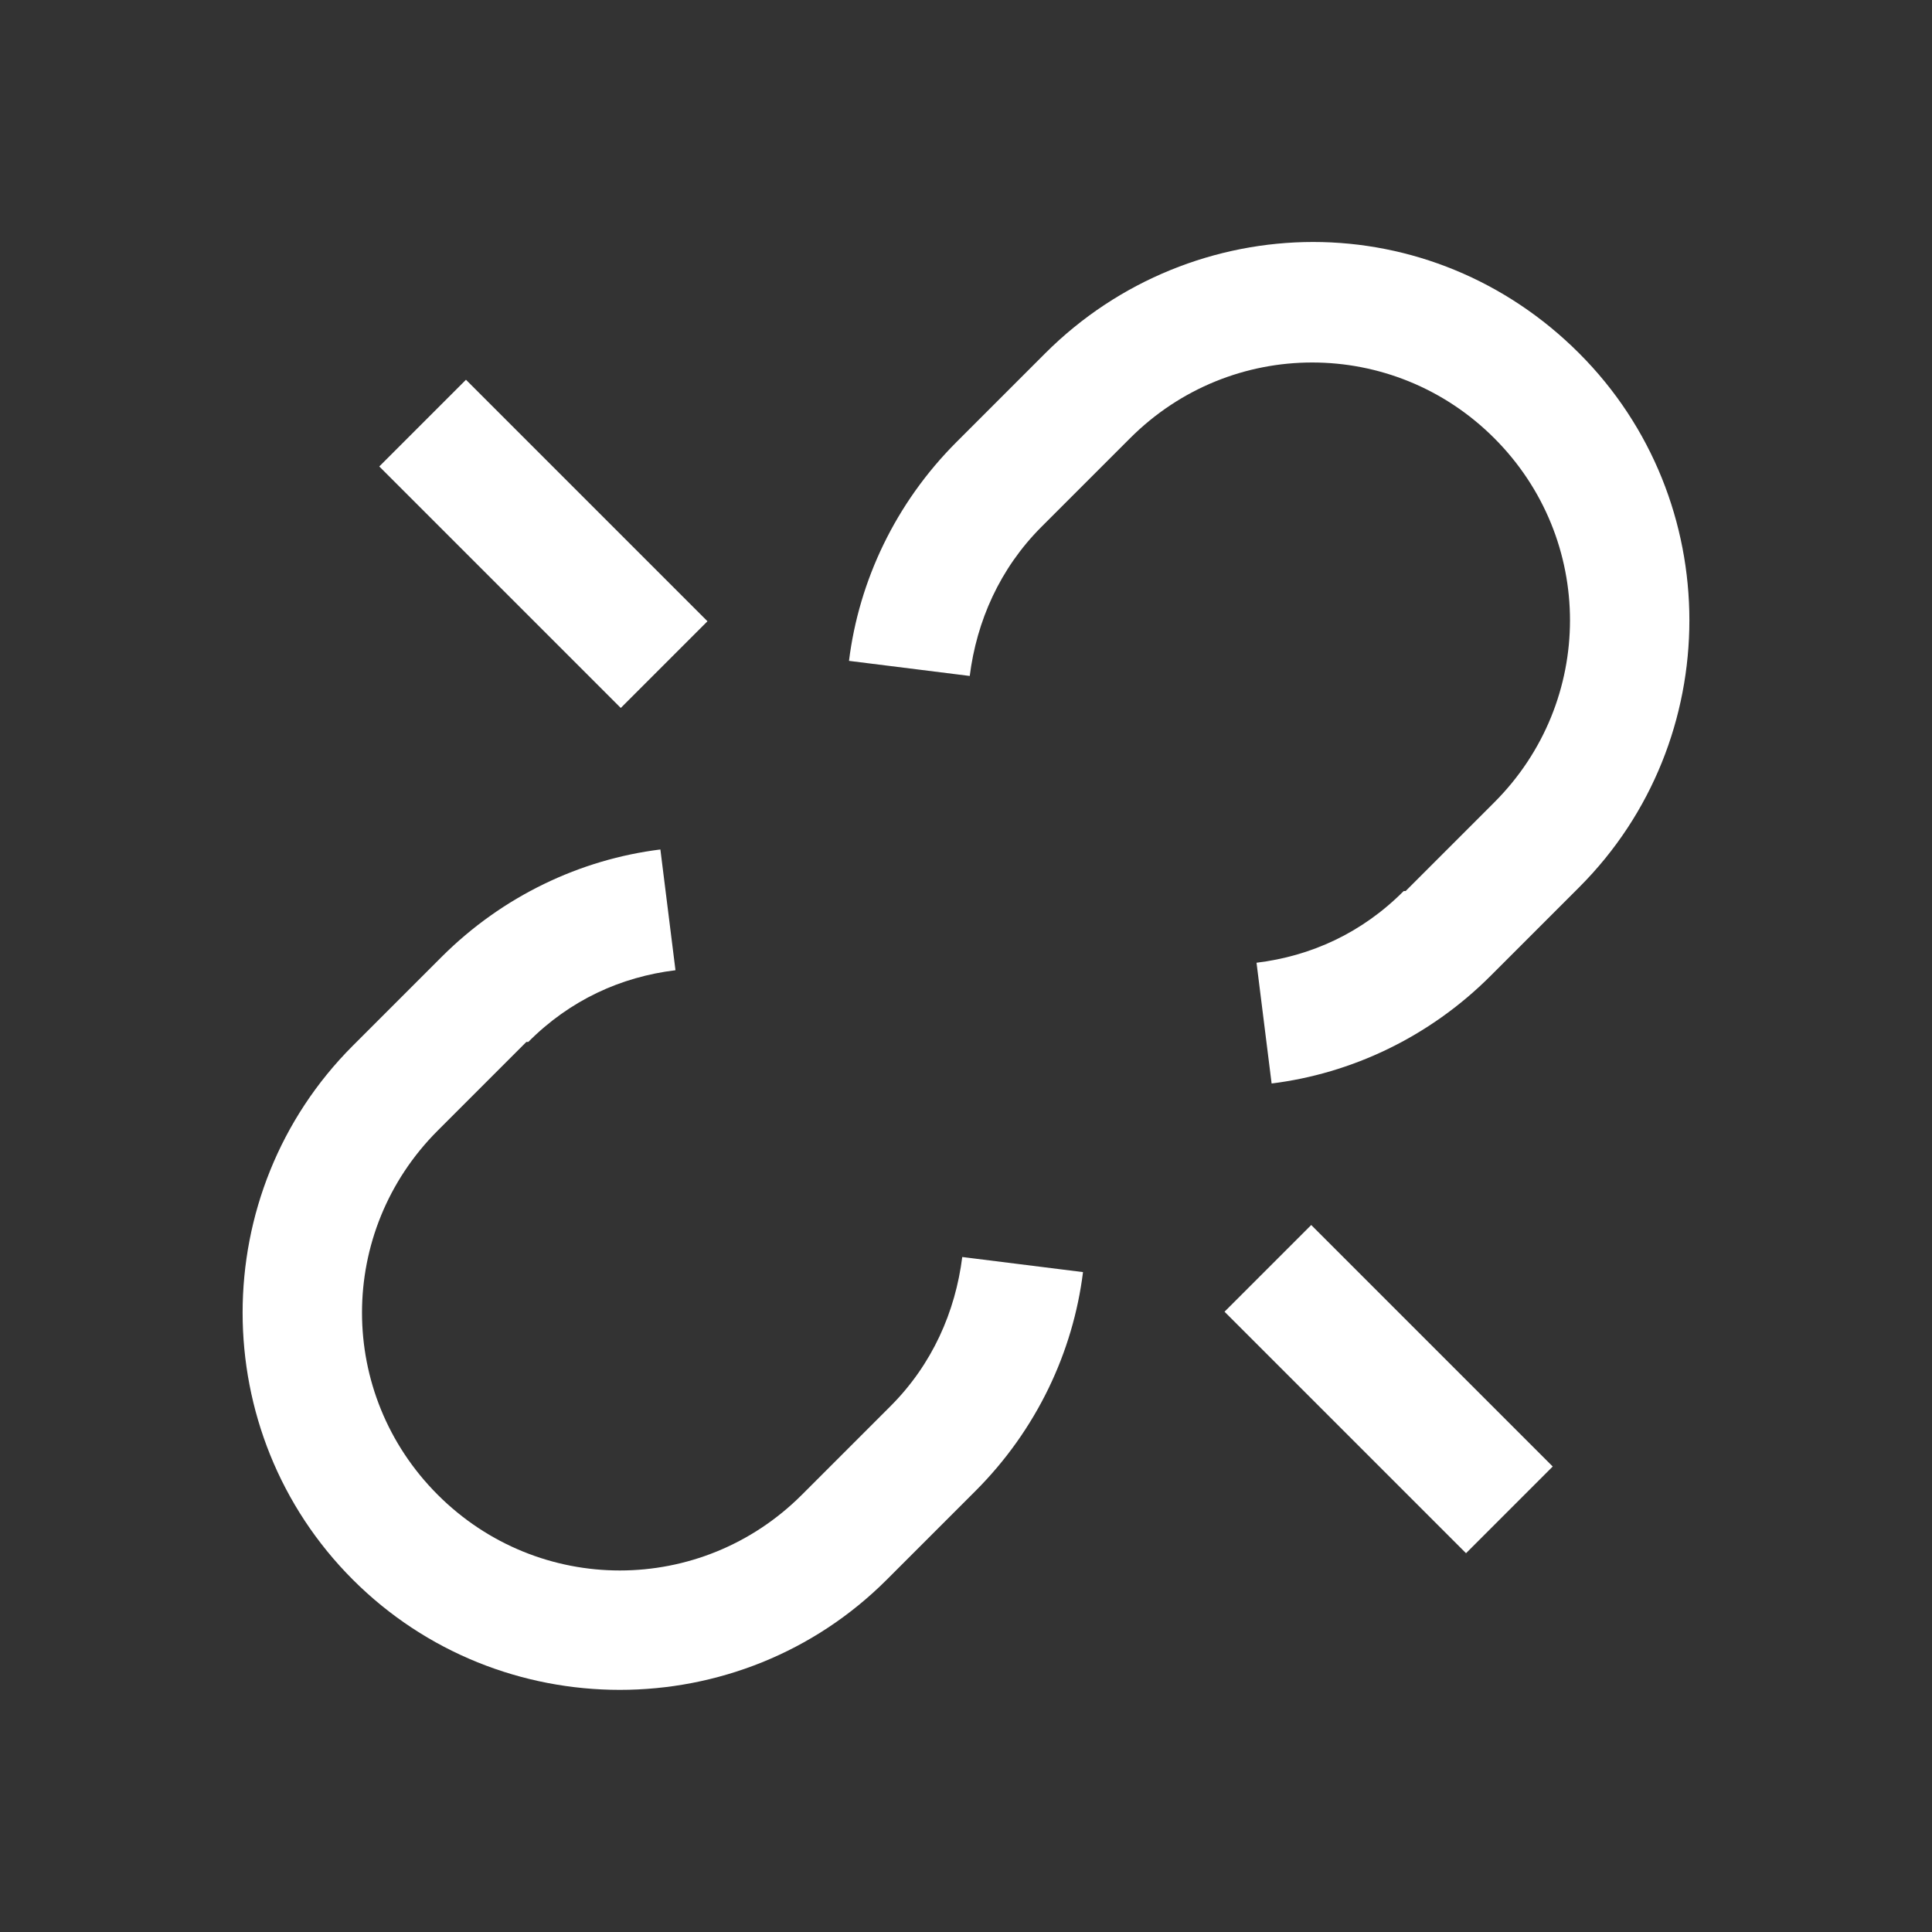 <svg width="16" height="16" viewBox="0 0 16 16" fill="none" xmlns="http://www.w3.org/2000/svg">
<rect x="0" y="0" width="16" height="16" fill="#333333" stroke="none"/>
<path d="M10.875 2.004C10.074 2.004 9.266 2.316 8.656 2.926L7.922 3.66C7.414 4.168 7.113 4.812 7.031 5.473L8.031 5.598C8.088 5.145 8.279 4.709 8.625 4.363L9.359 3.629C10.195 2.793 11.539 2.793 12.375 3.629C13.211 4.465 13.211 5.809 12.375 6.645L11.641 7.379H11.625C11.279 7.727 10.857 7.918 10.406 7.973L10.531 8.973C11.191 8.891 11.836 8.59 12.344 8.082L13.078 7.348C14.295 6.131 14.295 4.143 13.078 2.926C12.469 2.316 11.676 2.004 10.875 2.004ZM3.859 3.145L3.141 3.863L5.141 5.863L5.859 5.145L3.859 3.145ZM5.469 7.035C4.809 7.117 4.164 7.418 3.656 7.926L2.922 8.66C1.705 9.877 1.705 11.865 2.922 13.082C4.139 14.299 6.127 14.299 7.344 13.082L8.078 12.348C8.586 11.84 8.887 11.195 8.969 10.535L7.969 10.41C7.912 10.863 7.721 11.299 7.375 11.645L6.641 12.379C5.805 13.215 4.461 13.215 3.625 12.379C2.789 11.543 2.789 10.199 3.625 9.363L4.359 8.629H4.375C4.721 8.281 5.143 8.09 5.594 8.035L5.469 7.035ZM10.859 10.145L10.141 10.863L12.141 12.863L12.859 12.145L10.859 10.145Z" fill="#ffffff"/>
</svg>
